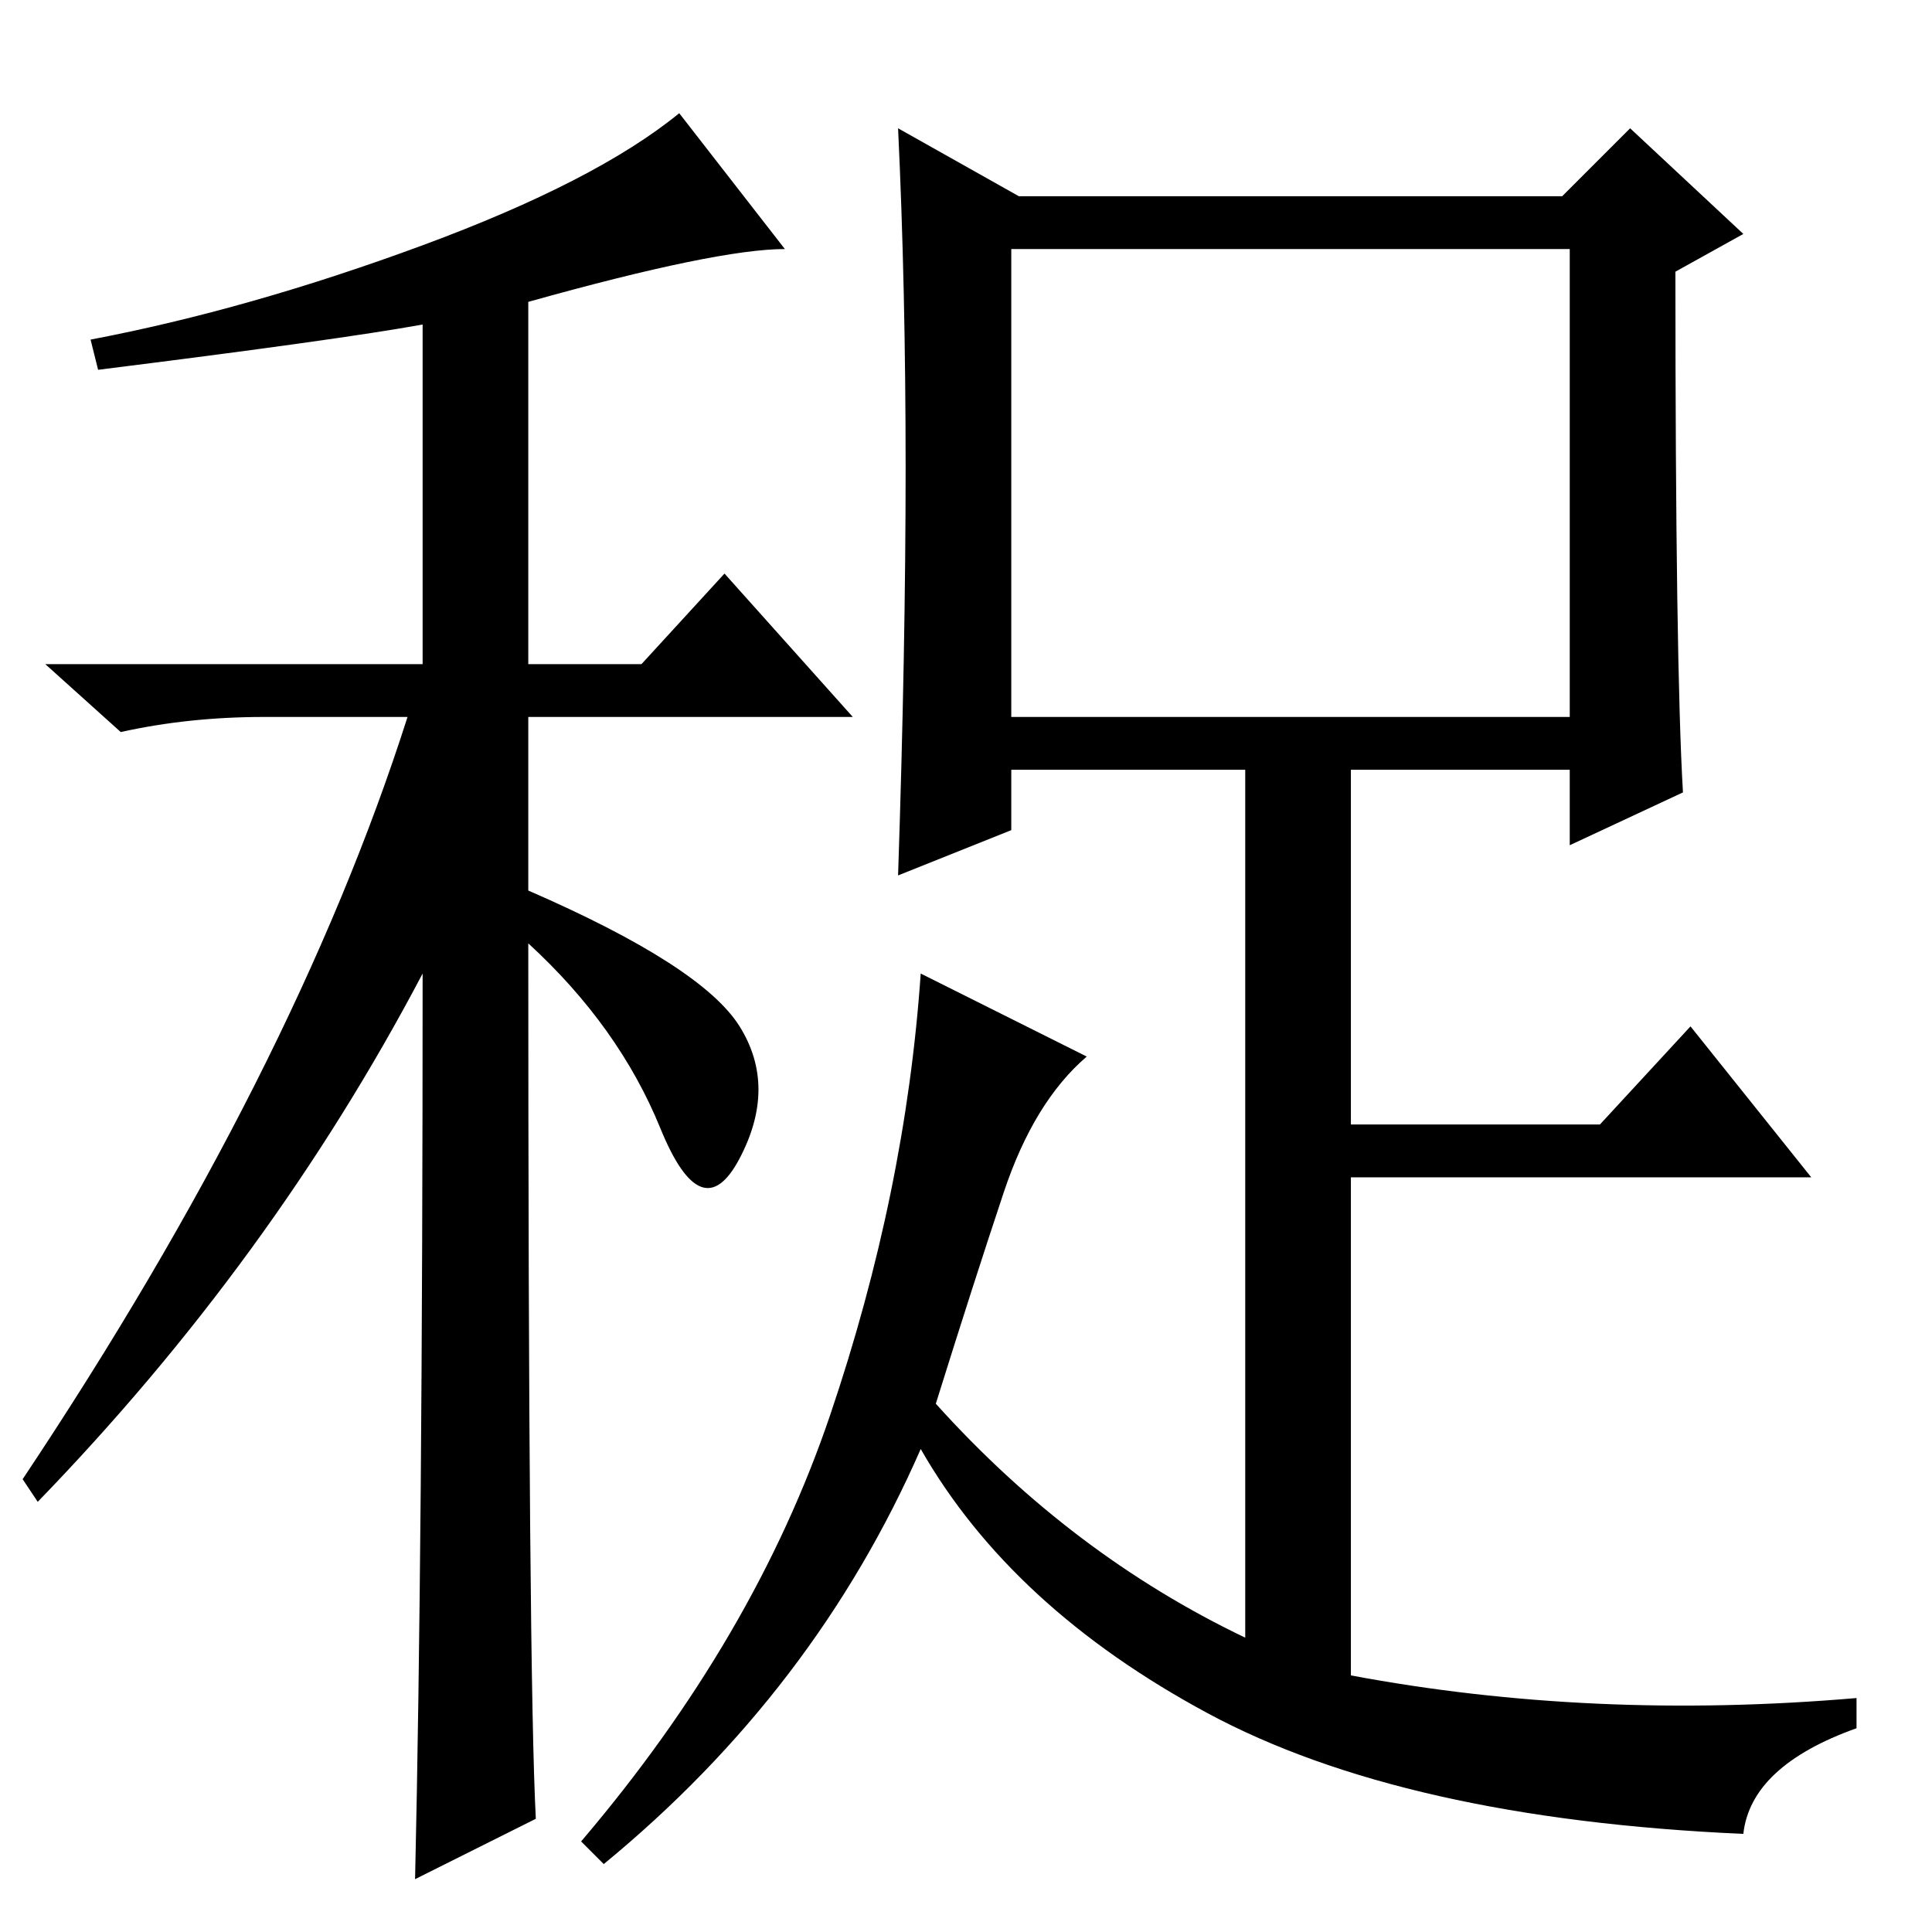 <?xml version="1.0" standalone="no"?>
<!DOCTYPE svg PUBLIC "-//W3C//DTD SVG 1.1//EN" "http://www.w3.org/Graphics/SVG/1.1/DTD/svg11.dtd" >
<svg xmlns="http://www.w3.org/2000/svg" xmlns:xlink="http://www.w3.org/1999/xlink" version="1.1" viewBox="0 -36 256 256">
  <g transform="matrix(1 0 0 -1 0 220)">
   <path fill="currentColor"
d="M13 207l-1 4q21 4 44 12.5t34 17.5l14 -18q-9 0 -34 -7v-48h15l11 12l17 -19h-43v-23q23 -10 28 -18t0 -17.5t-10.5 4t-17.5 24.5q0 -97 1 -116l-16 -8q1 44 1 120q-20 -38 -51 -70l-2 3q36 54 51 101h-19q-10 0 -19 -2l-10 9h50v45q-11 -2 -43 -6zM134 161h74v62h-74
v-62zM223 151l-15 -7v10h-29v-47h33l12 13l16 -20h-61v-66q32 -6 67 -3v-4q-14 -5 -15 -14q-45 2 -71 16t-38 35q-14 -32 -42 -55l-3 3q23 27 33 56.5t12 58.5l22 -11q-7 -6 -11 -18t-9 -28q18 -20 41 -31v115h-31v-8l-15 -6q1 30 1 54t-1 45l16 -9h72l9 9l15 -14l-9 -5
q0 -52 1 -69z" />
  </g>

</svg>
